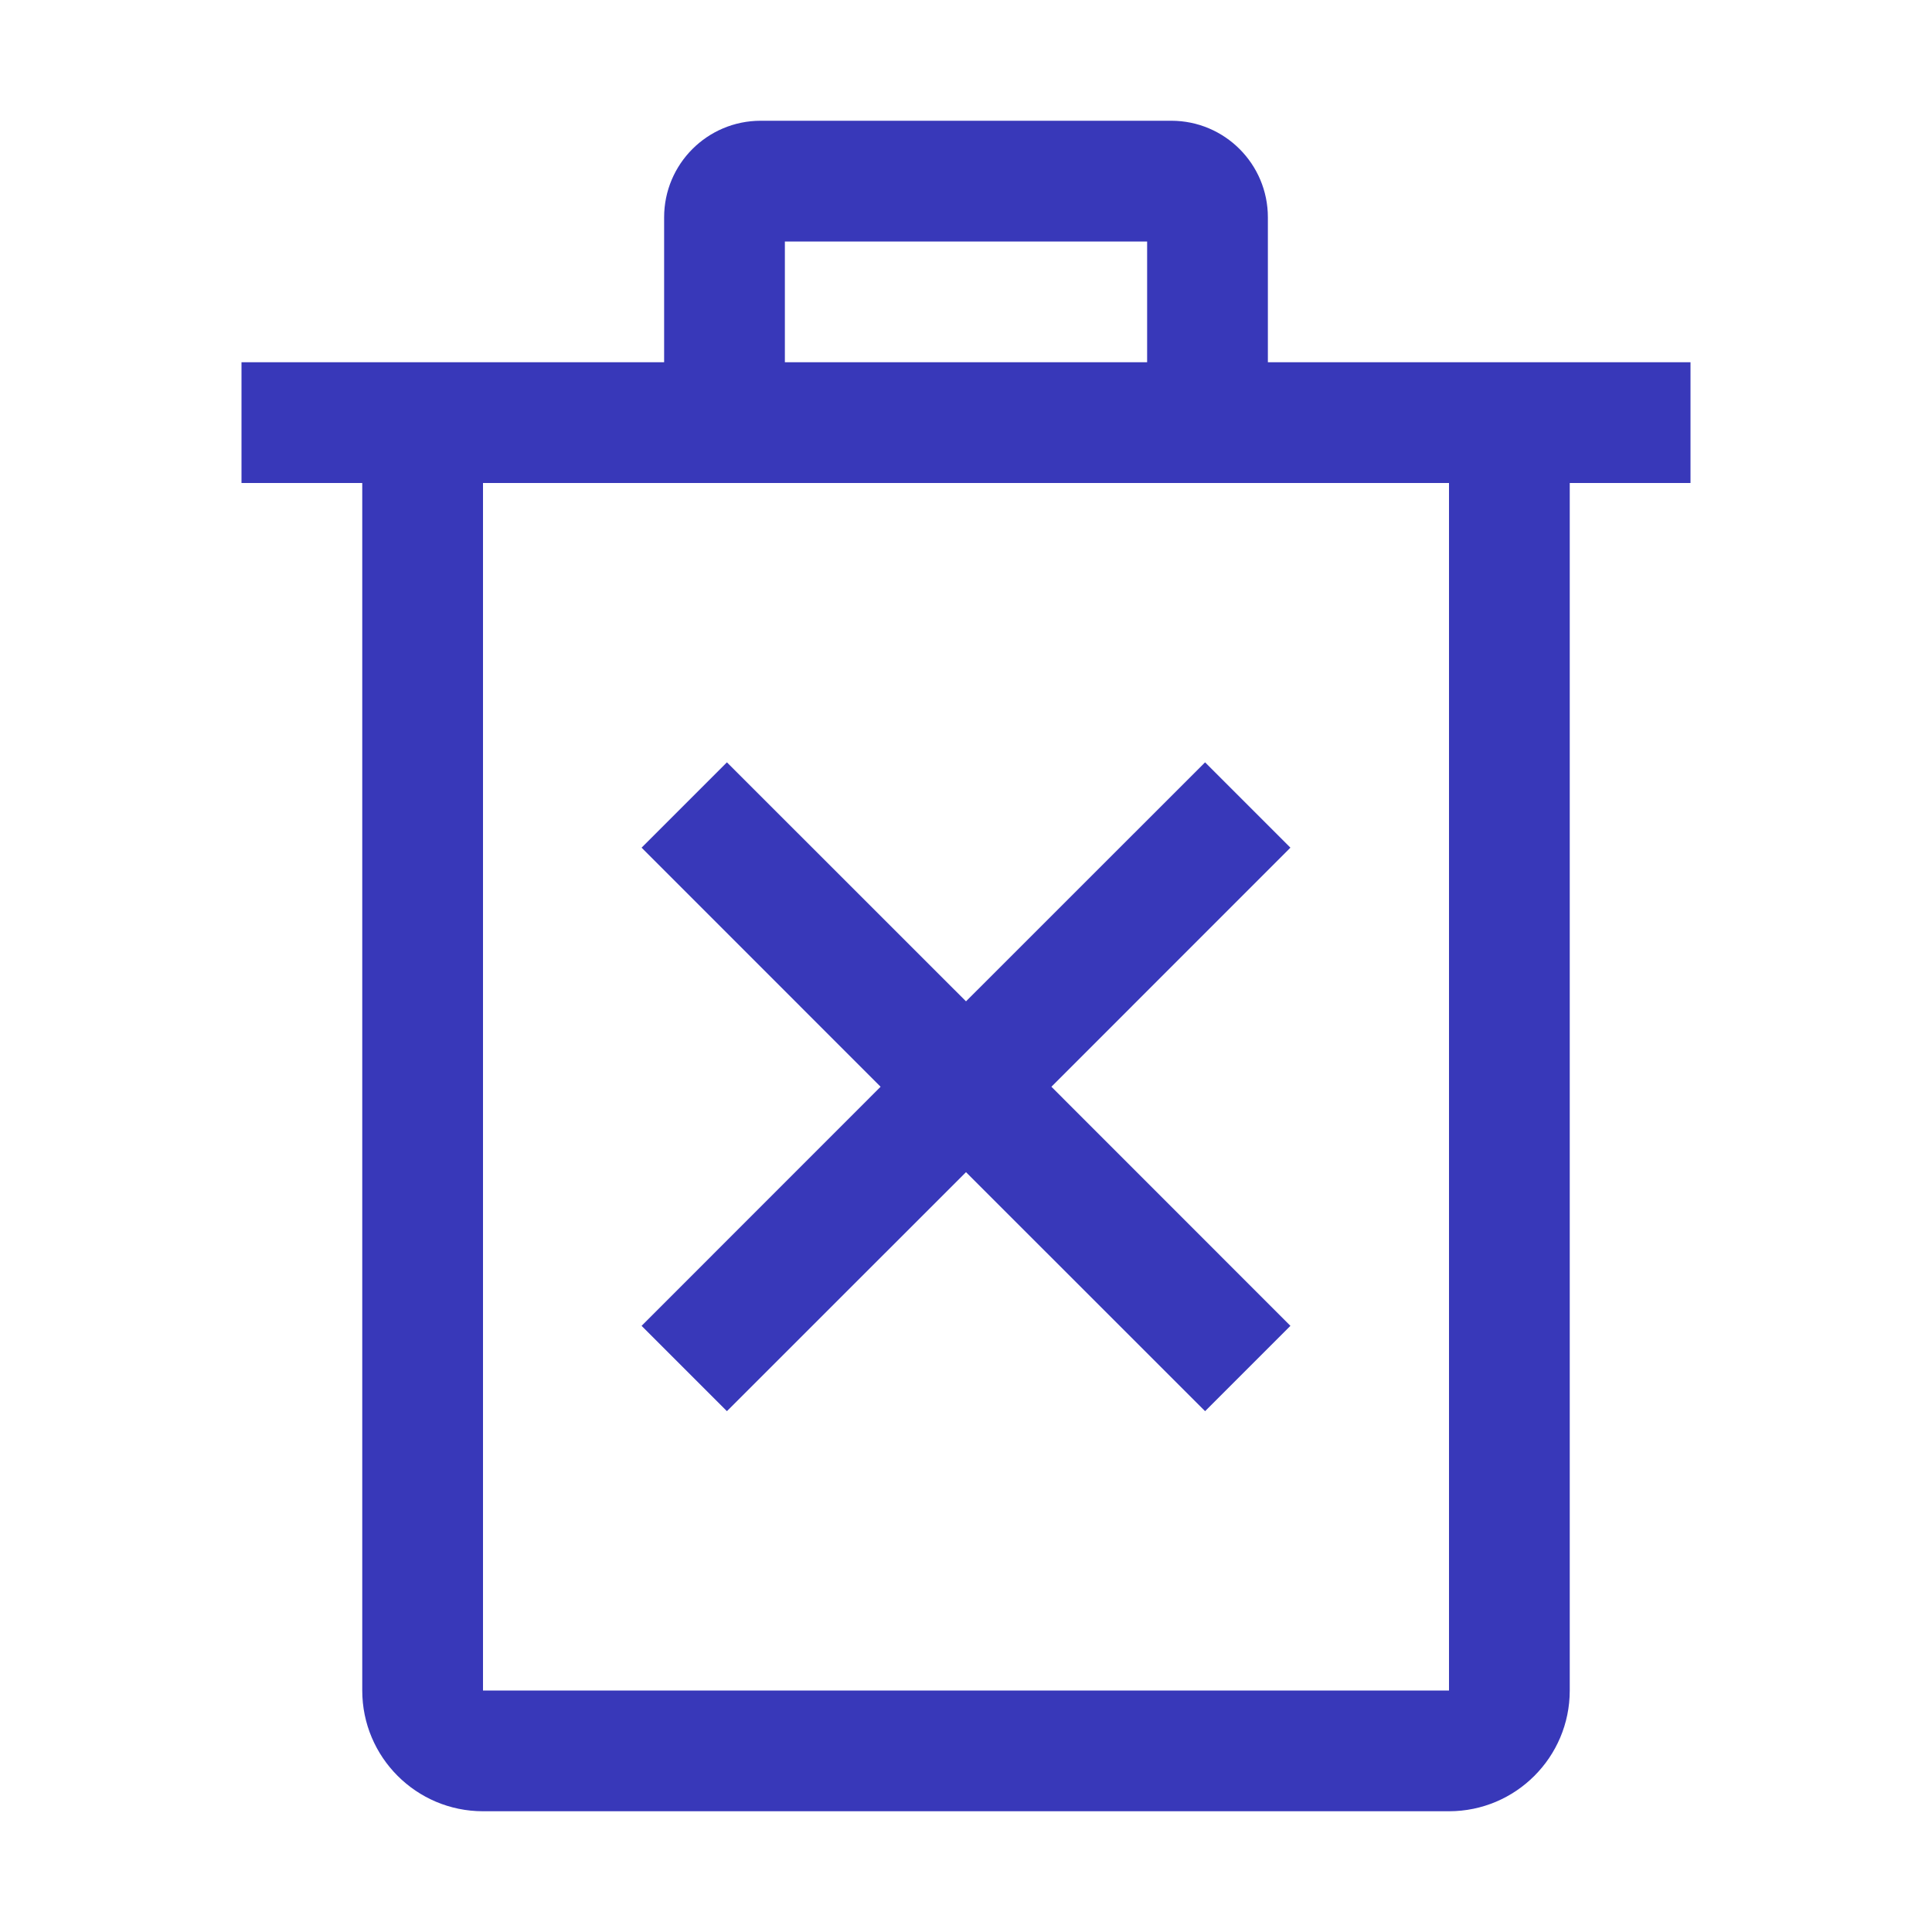 <svg width="24" height="24" viewBox="0 0 24 24" fill="none" xmlns="http://www.w3.org/2000/svg">
  <path fill-rule="evenodd" clip-rule="evenodd"
    d="M15.75 4.5H21V6H19.5V21C19.5 21.828 18.828 22.5 18 22.5H6C5.172 22.5 4.5 21.828 4.5 21V6H3V4.5H8.25L8.25 2.7C8.25 2.037 8.787 1.5 9.45 1.5H14.55C15.213 1.5 15.75 2.037 15.75 2.7V4.5ZM9.75 4.5H14.25L14.25 3L9.75 3V4.5ZM6 6V21H18V6H6ZM10.939 13.5L7.97 10.53L9.03 9.47L12 12.439L14.97 9.47L16.03 10.53L13.061 13.5L16.03 16.47L14.97 17.53L12 14.561L9.03 17.53L7.97 16.47L10.939 13.5Z"
    fill="#3838b9" style="fill:#3838b9;fill-opacity:1;" />
</svg>
